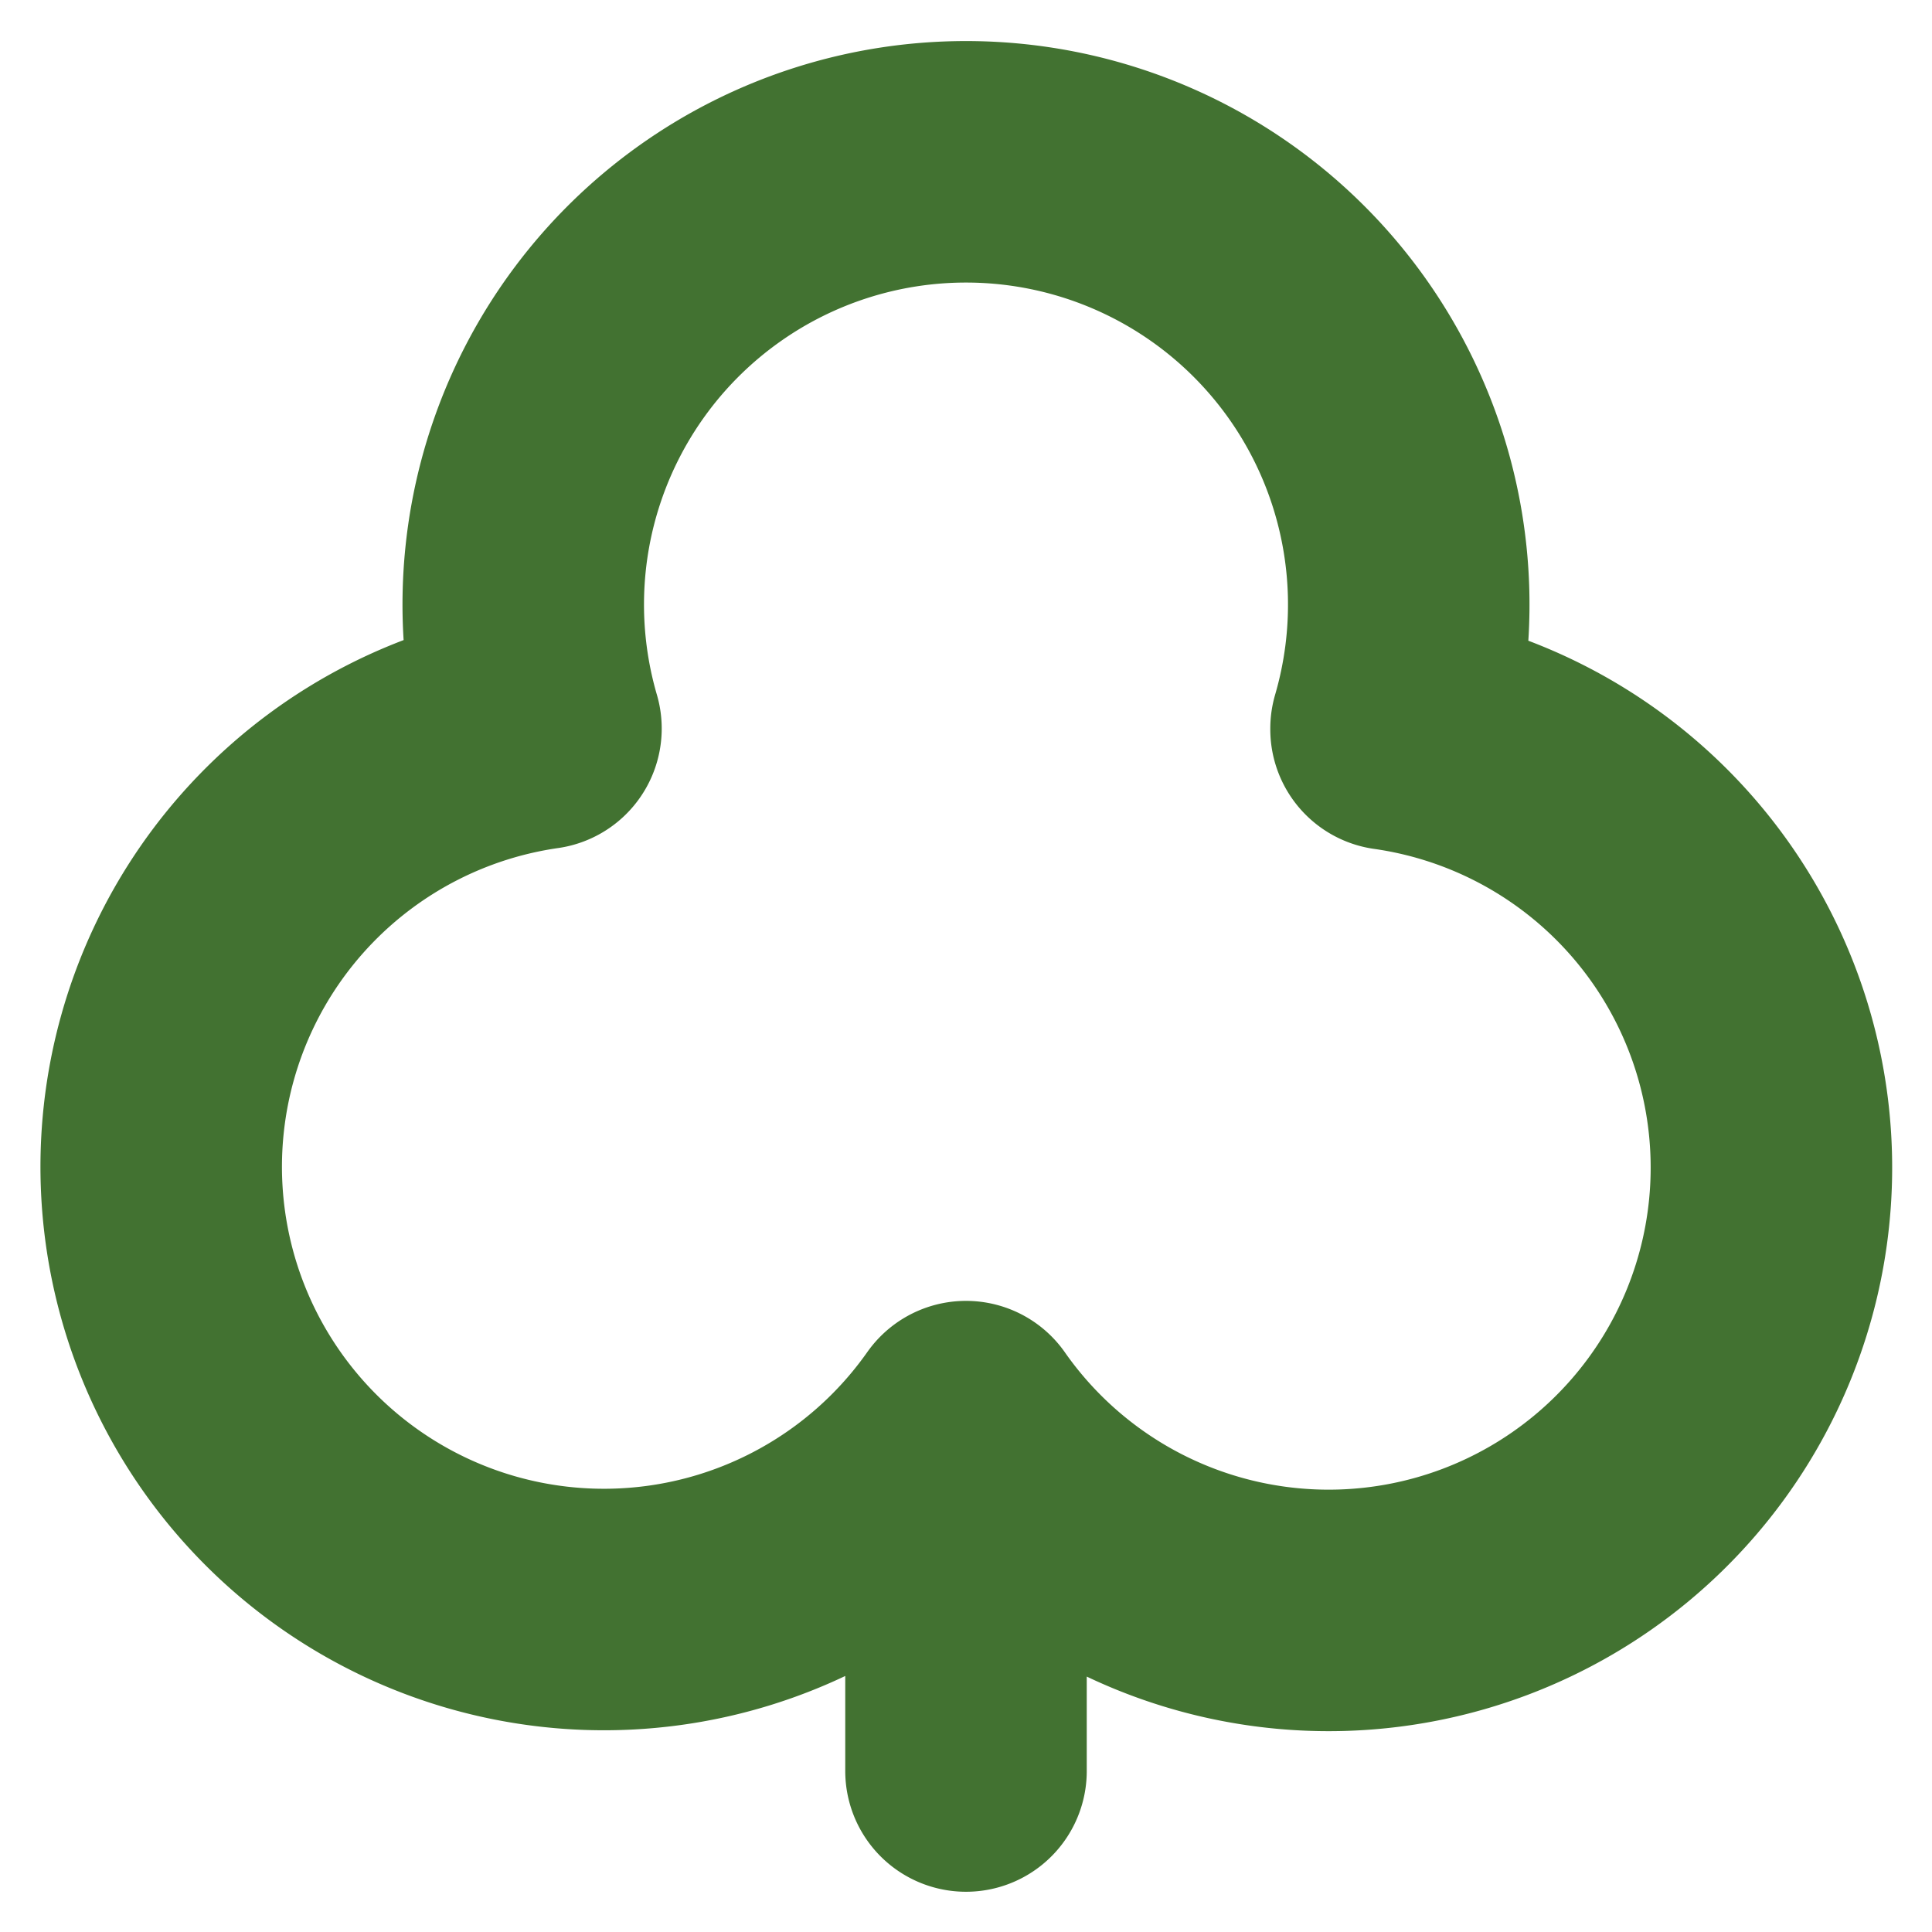 <svg xmlns="http://www.w3.org/2000/svg" width="48" height="48" fill="none" stroke="#427231" stroke-linecap="round" stroke-linejoin="round" stroke-width="3" class="lucide lucide-club" viewBox="0 0 24 24"><path d="M17.28 9.05a5.5 5.5 0 1 0-10.56 0A5.5 5.5 0 1 0 12 17.66a5.5 5.5 0 1 0 5.28-8.6ZM12 17.66V22"/></svg>